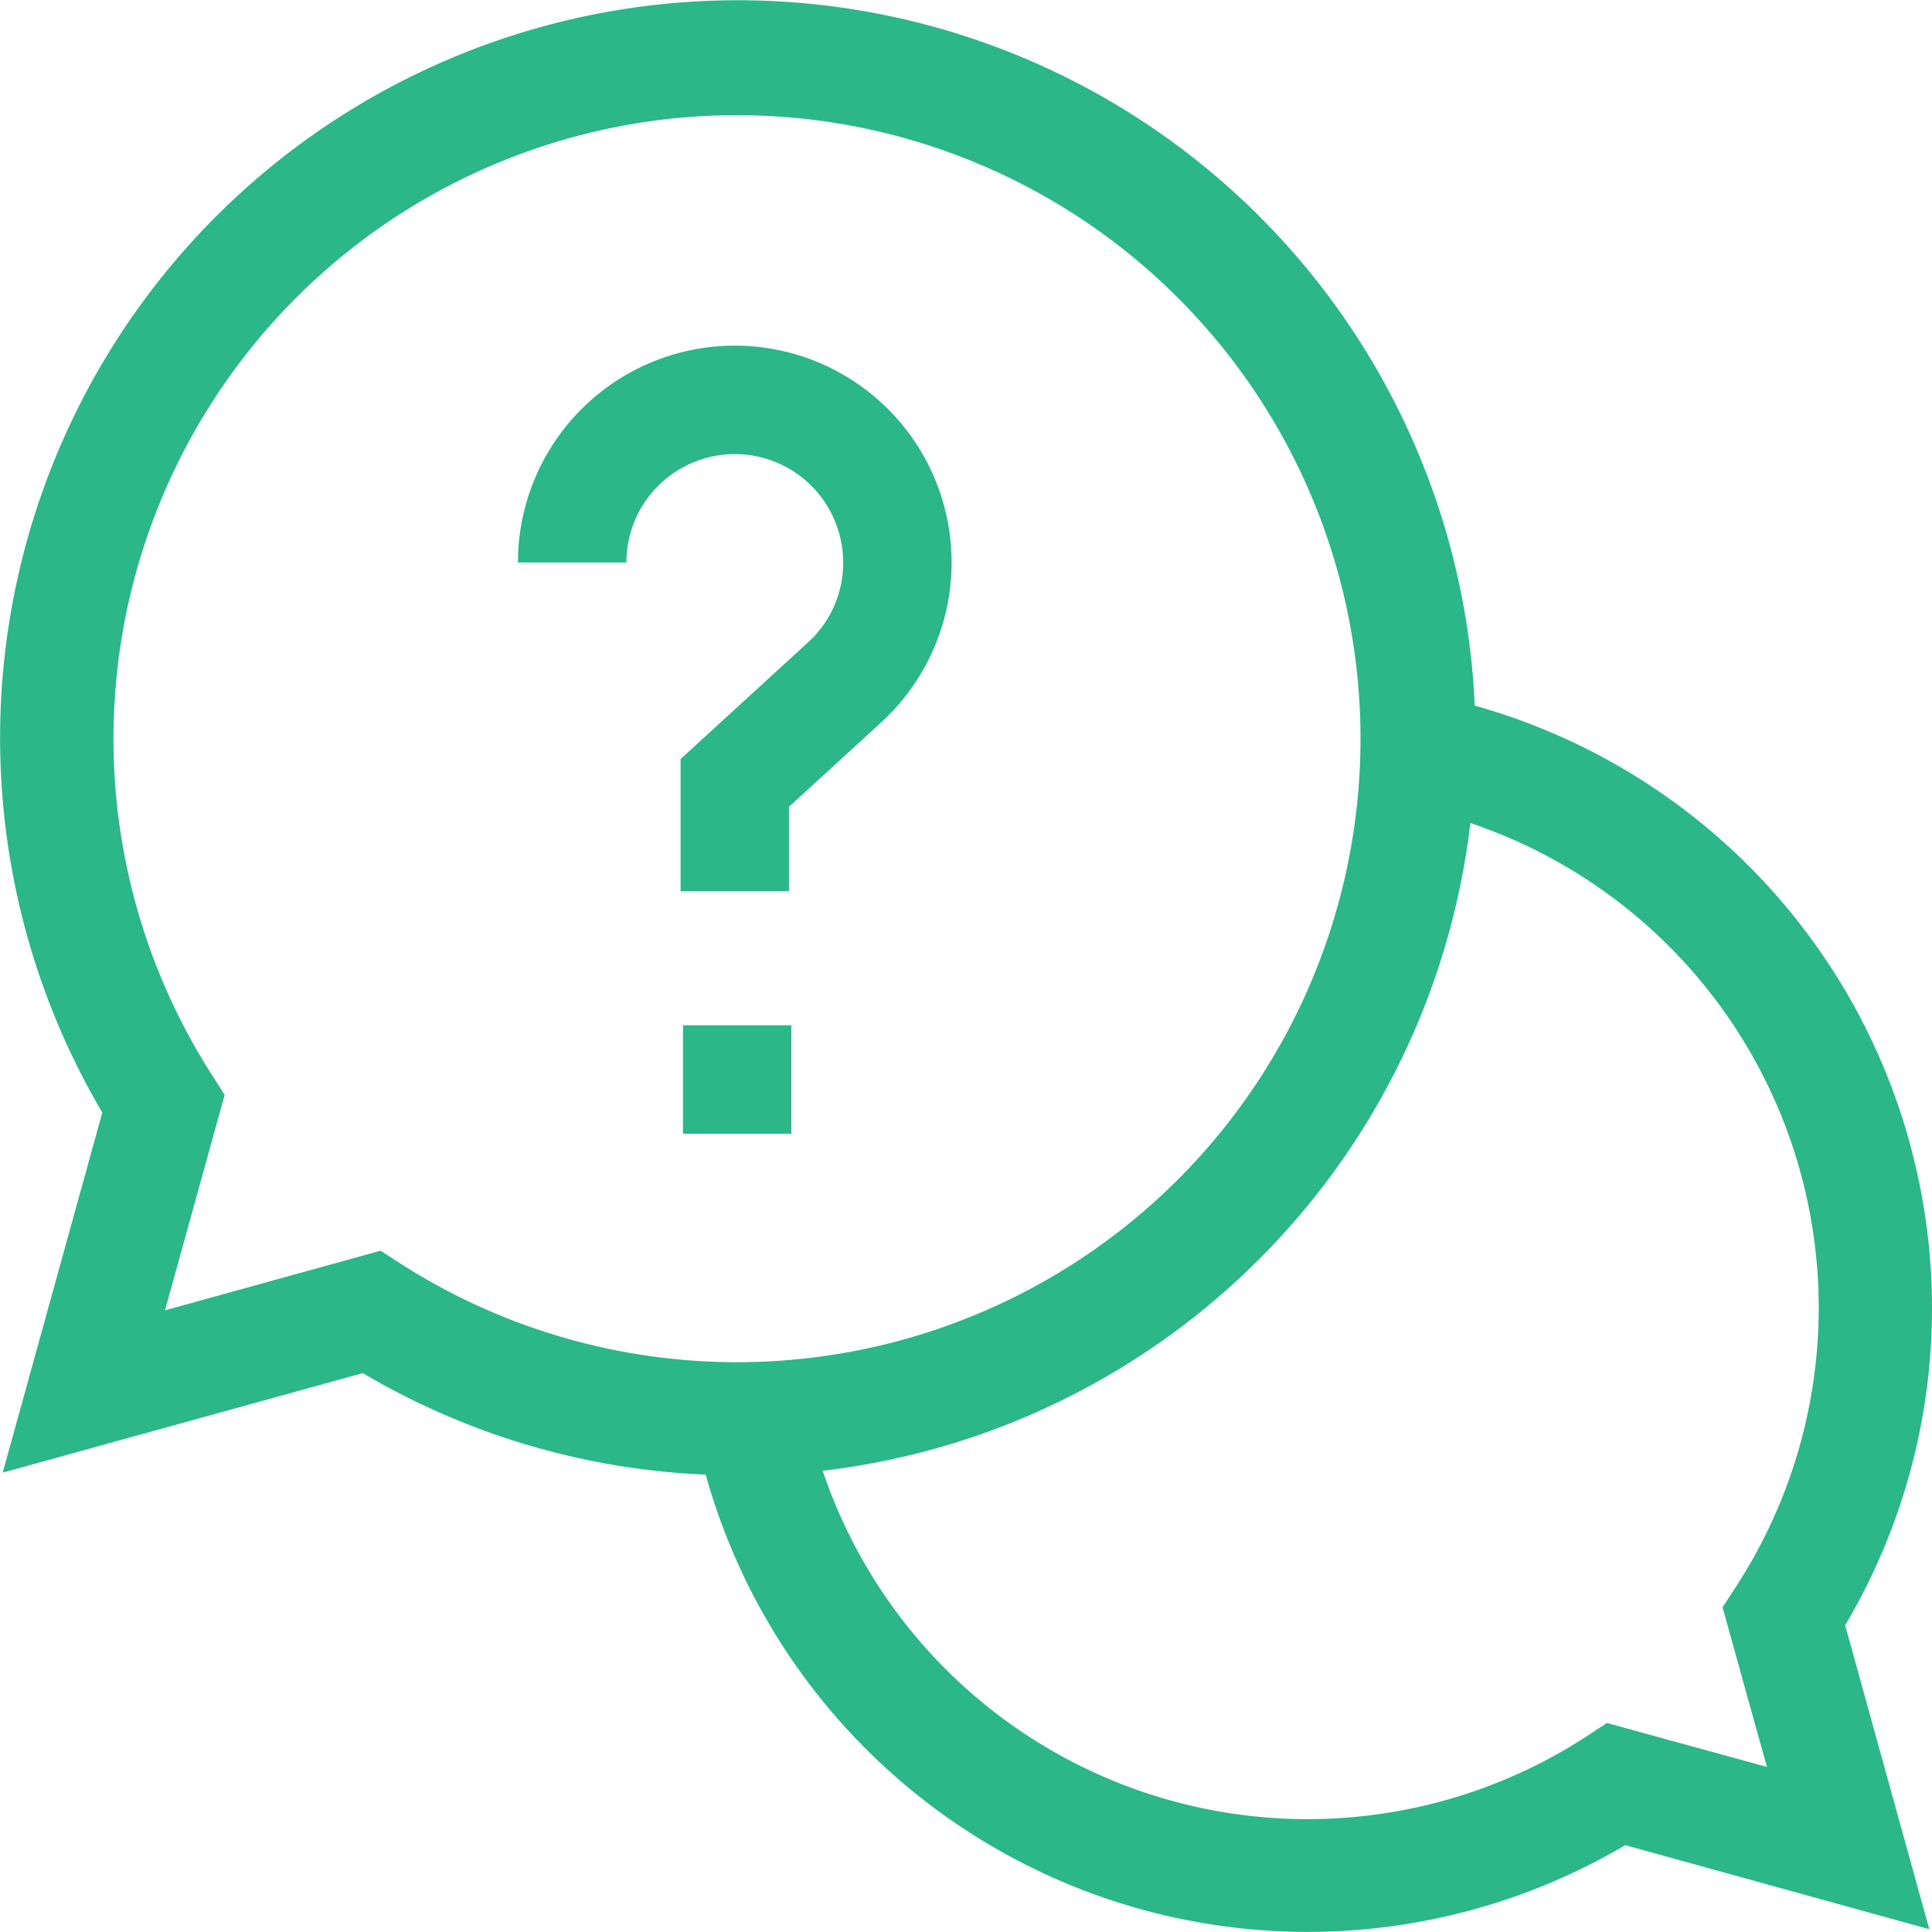 <svg xmlns="http://www.w3.org/2000/svg" width="22" height="22" viewBox="0 0 22 22">
  <g id="Group_338" data-name="Group 338" transform="translate(-4368.539 -958.59)">
    <path id="Path_522" data-name="Path 522" d="M4390.539,973.478a7.129,7.129,0,0,0-5.207-6.853,8.4,8.4,0,1,0-15.628,4.634l-1.134,4.1,4.1-1.133a8.375,8.375,0,0,0,3.905,1.156,7.115,7.115,0,0,0,10.471,4.219l3.462.957-.958-3.461A7.084,7.084,0,0,0,4390.539,973.478Zm-17.667-.646-2.454.679.679-2.453-.154-.242a7.1,7.1,0,1,1,2.171,2.172Zm15.787,5.878-1.822-.5-.242.159a5.826,5.826,0,0,1-8.688-3.031,8.415,8.415,0,0,0,7.375-7.376,5.824,5.824,0,0,1,3.03,8.688l-.158.243Z" fill="#2bb788"/>
    <path id="Path_523" data-name="Path 523" d="M4375.965,969.739h1.234v1.235h-1.234Z" transform="translate(0.351 0.526)" fill="#2bb788"/>
    <path id="Path_524" data-name="Path 524" d="M4377.816,964.761a1.222,1.222,0,0,1-.4.911L4375.965,967v1.506h1.234v-.962l1.049-.96a2.469,2.469,0,1,0-4.135-1.822h1.235a1.234,1.234,0,1,1,2.468,0Z" transform="translate(0.324 0.233)" fill="#2bb788"/>
  </g>
</svg>
